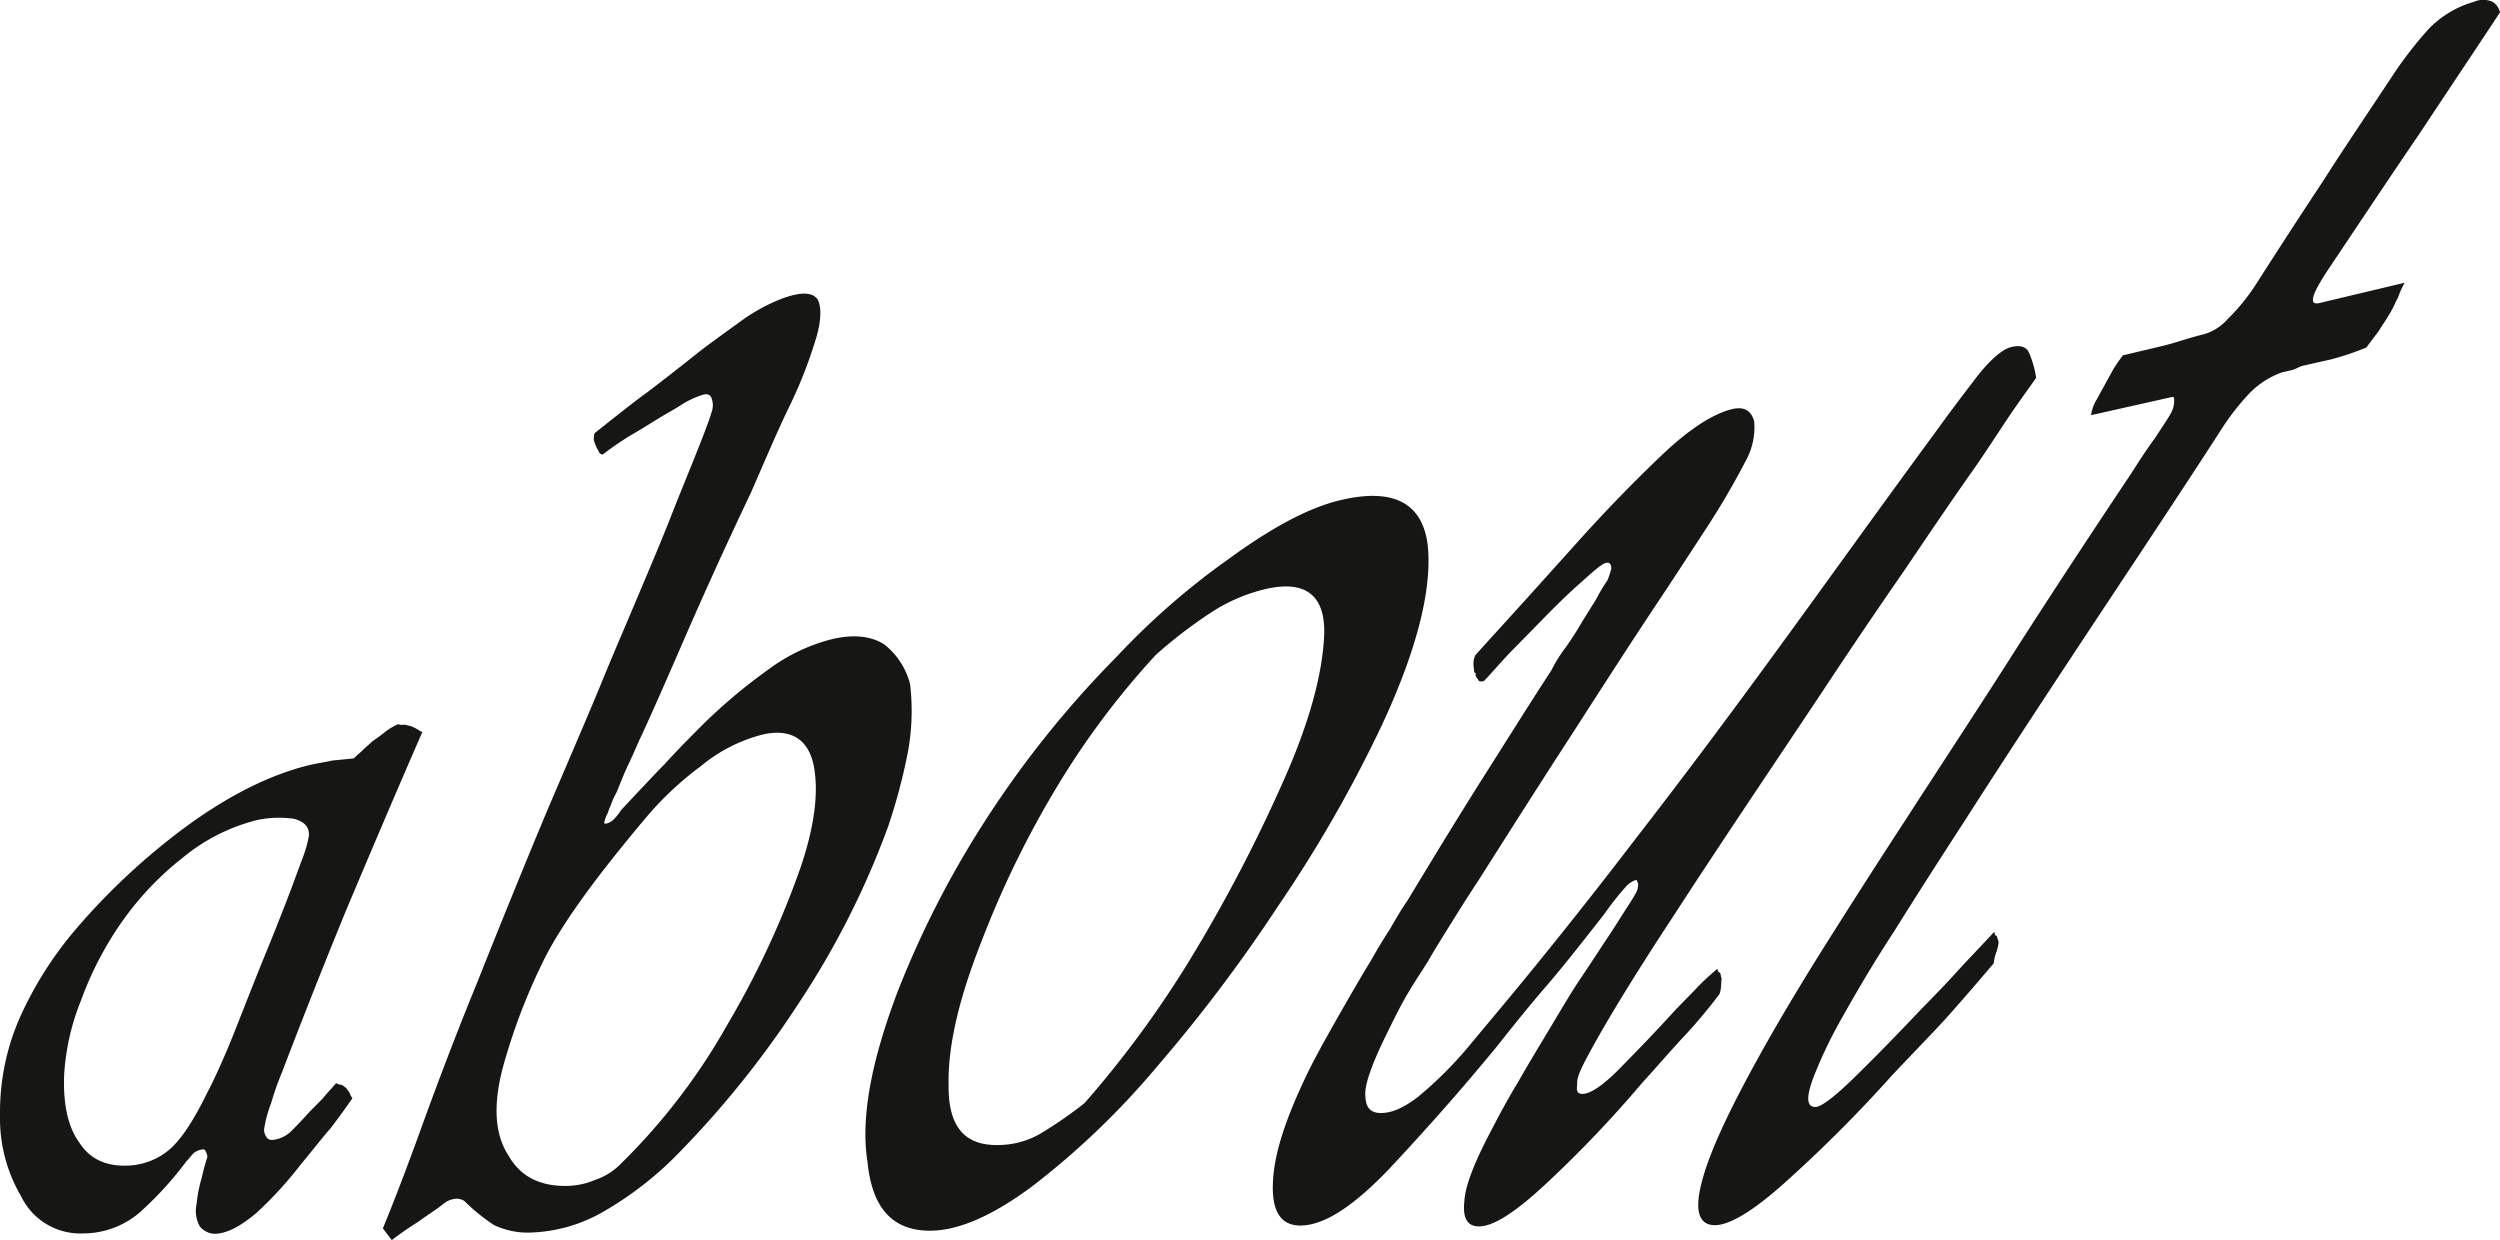 <svg id="Groupe_56" data-name="Groupe 56" xmlns="http://www.w3.org/2000/svg" width="370.145" height="183.604" viewBox="0 0 370.145 183.604">
  <g id="Groupe_55" data-name="Groupe 55">
    <path id="Tracé_773" data-name="Tracé 773" d="M65.129,605.829c-1.067,1.208-2.527,3.08-4.476,5.446a56.625,56.625,0,0,1-6.513,7.088c-2.31,1.928-4.339,3.038-6.2,3.047a3.022,3.022,0,0,1-2.112-1.063,4.722,4.722,0,0,1-.5-3.349,21.278,21.278,0,0,1,.79-3.982,27.925,27.925,0,0,1,.8-2.927,1.447,1.447,0,0,0-.178-.749c-.1-.3-.221-.443-.5-.424a2.541,2.541,0,0,0-1.32.53c-.476.478-.811.947-1.125,1.264a50.474,50.474,0,0,1-6.372,7.067,12.843,12.843,0,0,1-8.844,3.574,9.724,9.724,0,0,1-9.21-5.462,22.8,22.8,0,0,1-3.142-12.052,34.8,34.8,0,0,1,2.941-14.455,54.38,54.38,0,0,1,8.451-13.27,98.277,98.277,0,0,1,16.193-15.02c6.168-4.509,12.257-7.615,18.145-9.063,1.212-.3,2.4-.436,3.438-.691,1.013-.1,2.025-.188,3.206-.323.4-.407.978-.858,1.382-1.266s.982-.862,1.39-1.274c.755-.5,1.336-.956,1.919-1.413a8.868,8.868,0,0,1,1.87-1.1,1.994,1.994,0,0,0,.985.064c.319.077.635.155.951.232a9.544,9.544,0,0,1,1.059.523,1.623,1.623,0,0,0,.6.327c-4.149,9.518-7.9,18.367-11.225,26.249-3.253,7.938-6.428,15.928-9.551,24.129a41.948,41.948,0,0,0-1.6,4.534,19.136,19.136,0,0,0-.989,3.52,1.814,1.814,0,0,0,.194,1.4.959.959,0,0,0,1.024.563,4.6,4.6,0,0,0,2.728-1.286c.85-.856,1.7-1.717,2.592-2.745q1.294-1.306,2.079-2.1c.381-.515,1.082-1.222,1.994-2.275a1.466,1.466,0,0,0,.807.25c.259.139.37.292.627.43.223.306.335.459.558.767a2.019,2.019,0,0,0,.41.784C67.21,603.066,66.062,604.623,65.129,605.829Zm-5.376-45.865a15.753,15.753,0,0,0-5.423.174,27.886,27.886,0,0,0-10.983,5.529,44.828,44.828,0,0,0-9.09,9.572,50.068,50.068,0,0,0-6.06,11.669,34.9,34.9,0,0,0-2.467,10.821c-.188,4.424.523,7.812,2.248,10.182,1.543,2.424,3.969,3.566,7.309,3.392a10.039,10.039,0,0,0,6.23-2.55c1.721-1.6,3.45-4.267,5.363-8.186.759-1.427,1.566-3.169,2.4-5.071s1.737-4.141,2.664-6.536c1.4-3.537,2.6-6.6,3.543-8.887s2.2-5.407,3.768-9.514q.819-2.221,1.646-4.453a19.582,19.582,0,0,0,1.024-3.425C62.151,561.257,61.317,560.374,59.753,559.964Z" transform="translate(-16.224 -438.734)" fill="#161615"/>
    <path id="Tracé_774" data-name="Tracé 774" d="M105.164,620.256a143.264,143.264,0,0,1-17.73,22.12,50.783,50.783,0,0,1-10.993,8.59,22.9,22.9,0,0,1-10.536,3.171,11.681,11.681,0,0,1-5.8-1.08,27.6,27.6,0,0,1-4.4-3.566,2.077,2.077,0,0,0-1.4-.327,3.271,3.271,0,0,0-1.487.569c-1.344,1.09-2.594,1.818-4.056,2.894q-2.116,1.334-3.81,2.643l-1.326-1.727c1.5-3.642,3.471-8.7,5.8-15.183,2.37-6.528,5.057-13.638,8.228-21.374,3.46-8.7,6.954-17.3,10.435-25.618,3.51-8.219,6.279-14.625,8.048-18.952,1.375-3.39,3.032-7.2,4.8-11.4s3.584-8.433,5.165-12.437c1.642-4.2,3.1-7.675,4.223-10.55,1.082-2.7,1.775-4.6,2.025-5.518a2.914,2.914,0,0,0-.033-1.833c-.188-.606-.674-.776-1.454-.517a13.07,13.07,0,0,0-3.262,1.587c-1.069.687-2.089,1.189-3.154,1.874-1.255.745-2.749,1.729-4.195,2.532a47.3,47.3,0,0,0-4.062,2.8.633.633,0,0,1-.6-.453c-.11-.29-.263-.4-.372-.689l-.329-.86a2.434,2.434,0,0,1,.1-1.162c3.547-2.807,6.008-4.774,7.758-6.021,1.557-1.185,4.248-3.256,7.893-6.161,1.584-1.212,3.373-2.5,5.62-4.118a26.679,26.679,0,0,1,6.621-3.673c2.809-.993,4.393-.873,5.148.223.548,1.173.521,3.065-.269,5.735a68.274,68.274,0,0,1-4.143,10.476c-1.766,3.661-3.5,7.82-5.514,12.4-3.44,7.224-6.592,14.16-9.417,20.627-2.788,6.43-5.007,11.479-6.619,14.983-.751,1.562-1.278,2.9-2.023,4.451s-1.318,3.067-1.787,4.211a14.048,14.048,0,0,0-.736,1.545c-.1.37-.416.956-.569,1.51a5.48,5.48,0,0,0-.515,1.324c-.1.368.06.337.387.273a2.407,2.407,0,0,0,1.131-.747,7.487,7.487,0,0,0,.962-1.243c2.65-2.819,4.668-5,6.428-6.786,1.6-1.762,3.167-3.346,4.734-4.937a80.593,80.593,0,0,1,10.677-9.107,26.826,26.826,0,0,1,9.208-4.418c3.289-.807,5.888-.509,7.847.7a10.857,10.857,0,0,1,3.88,5.942,33.828,33.828,0,0,1-.308,9.936,84.93,84.93,0,0,1-2.962,11.163A124.7,124.7,0,0,1,105.164,620.256Zm2.246-35.293c-.842-3.953-3.456-5.436-7.469-4.565a23.446,23.446,0,0,0-9.22,4.691,48.183,48.183,0,0,0-7.866,7.312c-7.779,9.22-13.034,16.414-15.725,22.071a89.252,89.252,0,0,0-5.746,15.279c-1.46,5.611-1.191,9.874.85,13.014,1.837,3.214,4.823,4.6,8.9,4.482a11.219,11.219,0,0,0,3.909-.883,9.583,9.583,0,0,0,3.874-2.451,91.978,91.978,0,0,0,15.612-20.36,131.477,131.477,0,0,0,10.917-23.37C107.53,594.058,108.2,588.97,107.41,584.962Z" transform="translate(13.058 -471.666)" fill="#161615"/>
    <path id="Tracé_775" data-name="Tracé 775" d="M139.25,590.387a229.945,229.945,0,0,1-17.874,23.7,117.706,117.706,0,0,1-18.565,17.8c-5.876,4.358-10.9,6.507-15.012,6.526-5.574.025-8.627-3.316-9.307-10.131-1.047-6.441.5-14.842,4.468-25.3a142.4,142.4,0,0,1,12.325-24.3,150.5,150.5,0,0,1,20.17-25.337,108.694,108.694,0,0,1,16.5-14.385c6.035-4.41,11.531-7.462,16.228-8.633,8-1.992,12.408.217,13.235,6.48.7,6.393-1.479,15.322-6.656,26.5A197.958,197.958,0,0,1,139.25,590.387ZM146.106,550c.13-5.762-2.883-7.917-8.643-6.6a25.41,25.41,0,0,0-8.238,3.566,69.232,69.232,0,0,0-8.052,6.192,120.119,120.119,0,0,0-14.716,19.659A144.466,144.466,0,0,0,95.431,595.4c-3.375,8.521-5.067,15.6-4.939,21.5-.054,6.224,2.455,9.038,7.686,8.821a12.506,12.506,0,0,0,5.847-1.646,62.152,62.152,0,0,0,6.6-4.561,154.3,154.3,0,0,0,15.612-21.248A228.775,228.775,0,0,0,139.941,572.1C143.932,563.21,145.9,555.842,146.106,550Z" transform="translate(49.956 -456.197)" fill="#161615"/>
    <path id="Tracé_776" data-name="Tracé 776" d="M167.779,621.569c-1.977,2.153-3.806,4.288-5.768,6.424a173.607,173.607,0,0,1-14.348,15.041c-4.451,4.135-7.657,6.19-9.781,6.2-1.859.01-2.443-1.417-2.186-3.7.112-2.269,1.479-5.682,3.547-9.676,1.181-2.281,2.656-5.131,4.412-8,1.617-2.86,3.382-5.735,5.444-9.185,1.032-1.725,2.213-3.74,3.543-5.766,1.181-1.744,2.515-3.777,3.849-5.812,1.189-1.75,2.083-3.2,2.829-4.366s1.342-2.043,1.793-2.9a2.41,2.41,0,0,0,.3-1.386c-.149-.252-.149-.521-.3-.5a3.25,3.25,0,0,0-1.489.98,44.752,44.752,0,0,0-3.262,4.135c-3.677,4.7-6.457,8.2-8.492,10.546s-4.623,5.522-7.347,8.972c-5.4,6.581-10.728,12.553-15.99,18.18-5.328,5.564-9.626,8.327-13.082,8.348-2.923.016-4.279-2.1-4.1-6.319.139-4.176,1.845-9.411,5-15.986.883-1.843,2.161-4.219,3.965-7.4s3.622-6.377,5.584-9.587c.91-1.6,1.694-2.935,2.755-4.554.914-1.6,1.7-2.943,2.639-4.3,3.574-5.926,7.038-11.607,10.807-17.6,3.665-5.75,7.061-11.229,10.5-16.486a20.725,20.725,0,0,1,2.06-3.311,46.034,46.034,0,0,0,2.49-3.882q1.036-1.663,2.074-3.324a23.2,23.2,0,0,1,1.648-2.759,11.388,11.388,0,0,0,.594-1.814c-.07-.465-.139-.933-.8-.79s-2.021,1.39-4.128,3.272-3.857,3.667-5.028,4.859c-1.456,1.487-2.91,2.97-4.65,4.743s-3.131,3.464-4.279,4.633c-.323.06-.807.151-.879-.312a.864.864,0,0,1-.31-.892c-.325.062-.238-.428-.314-.887a3.134,3.134,0,0,1,.215-1.7c.98-1.136,3.117-3.448,6.257-6.917,3.162-3.493,6.052-6.709,8.96-9.946,4.248-4.734,8.443-9.016,12.412-12.8,4-3.814,7.574-6.118,10.352-6.8,1.909-.471,2.92.24,3.338,1.828a10.3,10.3,0,0,1-1.3,5.9,115.459,115.459,0,0,1-6.155,10.447c-2.606,4-5.2,7.994-7.51,11.425-6.008,9.086-10.8,16.667-14.462,22.28-3.771,5.861-7.653,11.969-11.51,18.054q-1.654,2.491-3.7,5.787c-1.361,2.194-2.585,4.116-3.663,6.019-1.22,1.917-2.308,3.562-3.247,5.191s-1.864,3.512-2.923,5.667c-2.116,4.308-3.282,7.514-3.1,9.078.039,1.845.883,2.6,2.546,2.519,1.384-.066,3.045-.681,5.264-2.4a58.162,58.162,0,0,0,7.707-7.721c2.836-3.429,6.263-7.463,10-12.083,3.771-4.65,8.449-10.5,14.056-17.833,8.526-10.987,15.8-20.83,21.922-29.235,6.186-8.468,13.994-19.4,23.5-32.34,1.117-1.545,2.72-3.719,5.136-6.861,2.1-2.815,4.091-4.585,5.477-4.925s2.279-.043,2.678.894a15.457,15.457,0,0,1,1.028,3.657c-1.311,1.878-2.951,4.093-4.581,6.563s-3.247,4.933-4.546,6.8q-3.645,5.138-10.147,14.8-6.7,9.67-12.381,18.3c-8.453,12.668-15.736,23.467-21.885,32.973-6.246,9.471-10.66,16.8-13.113,21.459-.92,1.746-1.394,2.9-1.3,3.746-.2,1.146.2,1.408.9,1.373,1.111-.056,2.987-1.3,5.359-3.717s5.082-5.185,8.416-8.854q.909-.928,2.728-2.786a32.587,32.587,0,0,1,3.34-3.14c.126.275.11.563.4.538.126.275.108.563.232.838-.035.577-.056.867-.074,1.156a4.278,4.278,0,0,1-.223,1.169A76.217,76.217,0,0,1,167.779,621.569Z" transform="translate(81.113 -467.655)" fill="#161615"/>
    <path id="Tracé_777" data-name="Tracé 777" d="M238.524,543.167c-.548.7-1.291,1.725-1.841,2.422a44.314,44.314,0,0,1-5.107,1.721l-4.221.951c-.5.114-1.2.552-1.7.664l-1.351.3a12.605,12.605,0,0,0-4.817,3.042,35.973,35.973,0,0,0-4.246,5.419c-3.758,5.864-9.8,15.006-17.574,26.723-7.719,11.659-14.7,22.294-20.441,31.264q-6.23,9.6-10.385,16.269c-2.912,4.457-5.353,8.569-7.651,12.668a68.339,68.339,0,0,0-4.252,8.792q-1.83,4.7.236,4.612c.827-.035,2.652-1.359,5.665-4.3,3.032-2.96,6.263-6.261,10.021-10.236,1.961-2,3.6-3.675,5.1-5.342s3.485-3.7,5.659-6.054c.1.3.062.612.352.585l.3.9a6.385,6.385,0,0,1-.362,1.584,6.337,6.337,0,0,0-.368,1.591c-3.406,4.019-5.76,6.7-7.264,8.366-1.826,2-4.441,4.672-7.876,8.317a204.336,204.336,0,0,1-15.3,15.355c-4.929,4.492-8.571,6.726-10.83,6.737-2.391.012-3.04-2.155-2.008-6.176,1.049-4.306,3.917-10.47,8.352-18.5,2.046-3.706,5.26-9.278,9.764-16.439,4.523-7.179,8.548-13.446,12.242-19.107,5.913-9.138,11.336-17.372,15.953-24.65,4.459-6.979,10.3-15.916,17.386-26.524,1.218-1.915,2.263-3.522,3.473-5.165,1.047-1.607,1.917-2.9,2.269-3.529a3.875,3.875,0,0,0,.548-1.772c.014-.554.021-.831-.316-.755l-5.735,1.288-6.242,1.4a5.808,5.808,0,0,1,.84-2.339l1.514-2.759.842-1.532a20.258,20.258,0,0,1,1.52-2.228l5.826-1.382c1.886-.447,3.944-1.206,6-1.7a7.359,7.359,0,0,0,3.624-2.226,30.533,30.533,0,0,0,4.381-5.421c3.713-5.814,6.9-10.691,9.92-15.258,2.67-4.213,6.24-9.479,10.358-15.709a58.137,58.137,0,0,1,5.051-6.513,14.9,14.9,0,0,1,6.79-4.124,3.419,3.419,0,0,1,2.772-.01,2.427,2.427,0,0,1,1.1,1.566c-3.508,5.34-7.558,11.365-11.963,18.027-4.565,6.689-8.753,13-12.747,18.964-1.808,2.658-2.722,4.265-2.927,5.146s.126,1.084.987.879l1.03-.246,1.2-.287,6.008-1.431,4.292-1.024a14.341,14.341,0,0,0-.991,2.225c-.383.66-.594,1.28-.974,1.94C239.65,541.477,238.907,542.505,238.524,543.167Z" transform="translate(113.648 -494.121)" fill="#161615"/>
  </g>
</svg>
